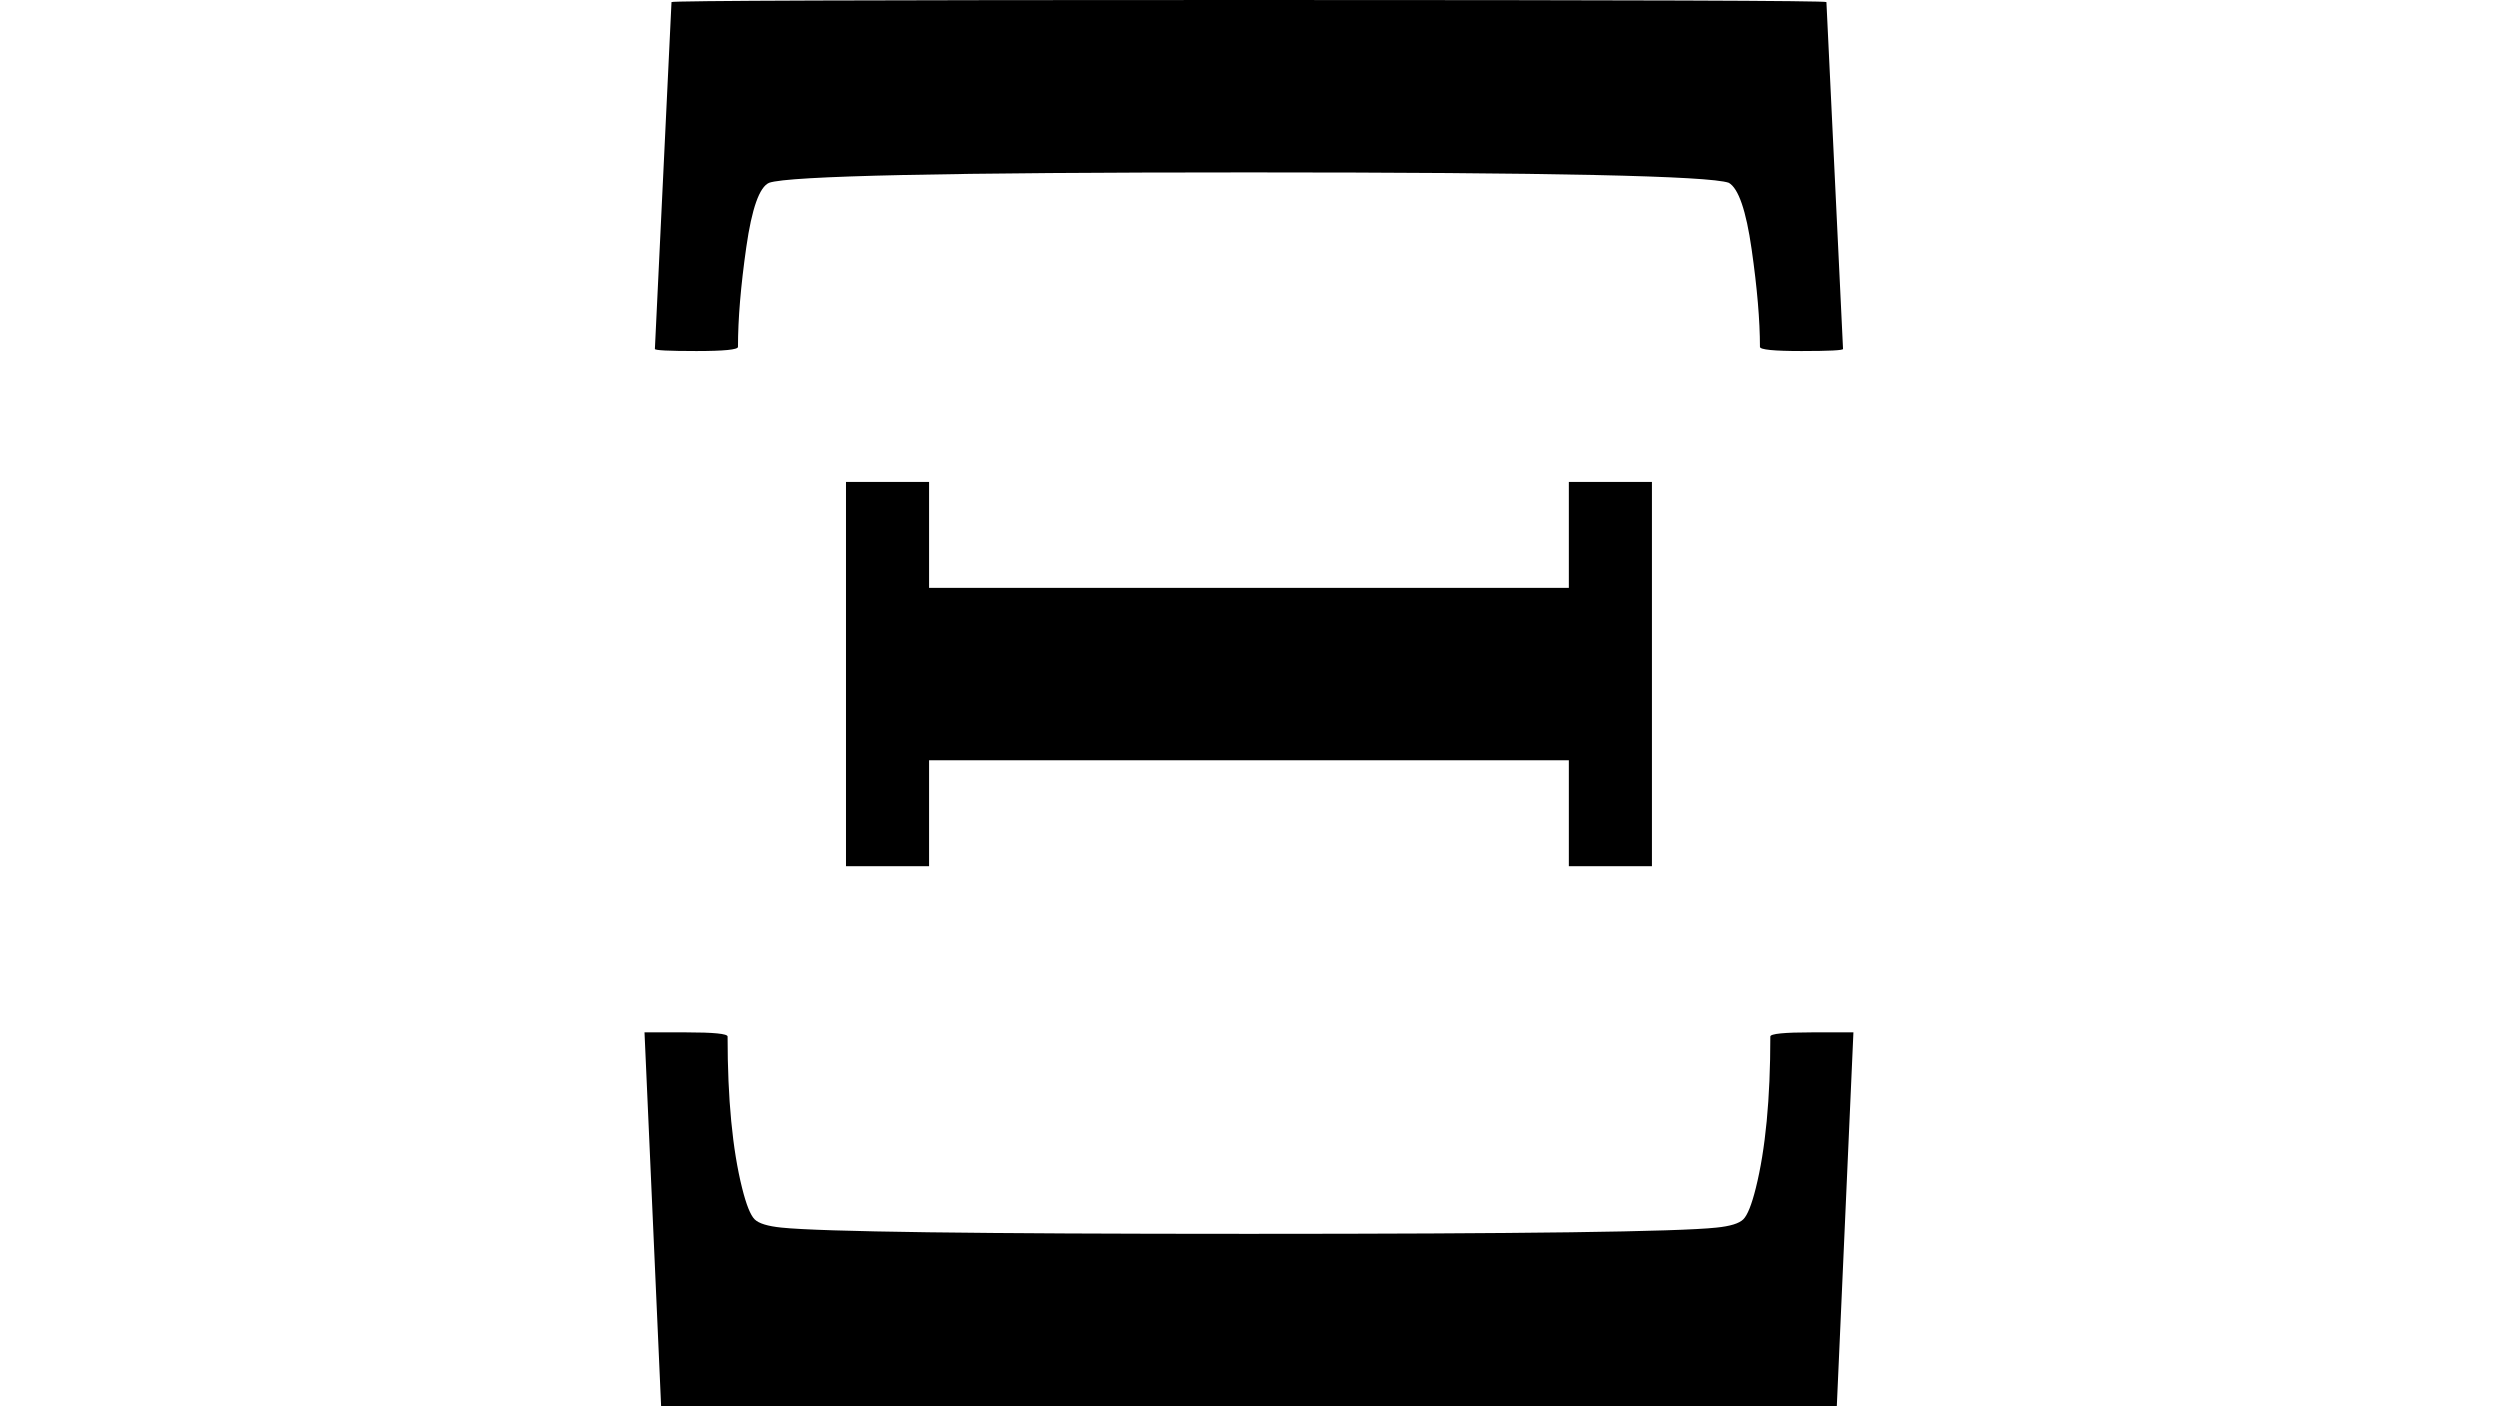 <?xml version="1.0" encoding="UTF-8" standalone="no" ?>
<svg xmlns="http://www.w3.org/2000/svg" width="1920px" height="1080px" viewBox="0 -677 667 677"
     xmlns:xlink="http://www.w3.org/1999/xlink" aria-hidden="true" style="">
    <defs>
        <path id="MJX-1047-TEX-N-39E"
              d="M47 509L55 676Q55 677 333 677T611 676L619 509Q619 508 599 508T579 510Q579 529 575 557T564 589Q550 594 333 594T102 589Q95 586 91 558T87 510Q87 508 67 508T47 509ZM139 260V445H179V394H487V445H527V260H487V311H179V260H139ZM50 0L42 180H62Q82 180 82 178Q82 133 89 105Q92 93 95 90T108 86Q137 83 333 83Q530 83 558 86Q568 87 571 90T577 105Q584 133 584 178Q584 180 604 180H624L616 0H50Z"></path>
    </defs>
    <g stroke="currentColor" fill="currentColor" stroke-width="0" transform="matrix(1 0 0 -1 0 0)">
        <g data-mml-node="math">
            <g data-mml-node="mi" data-semantic-type="identifier" data-semantic-role="greekletter"
               data-semantic-font="normal" data-semantic-annotation="clearspeak:simple;nemeth:number"
               data-semantic-id="0" data-semantic-speech="normal upper Xi">
                <use xlink:href="#MJX-1047-TEX-N-39E"></use>
            </g>
        </g>
    </g>
</svg>
